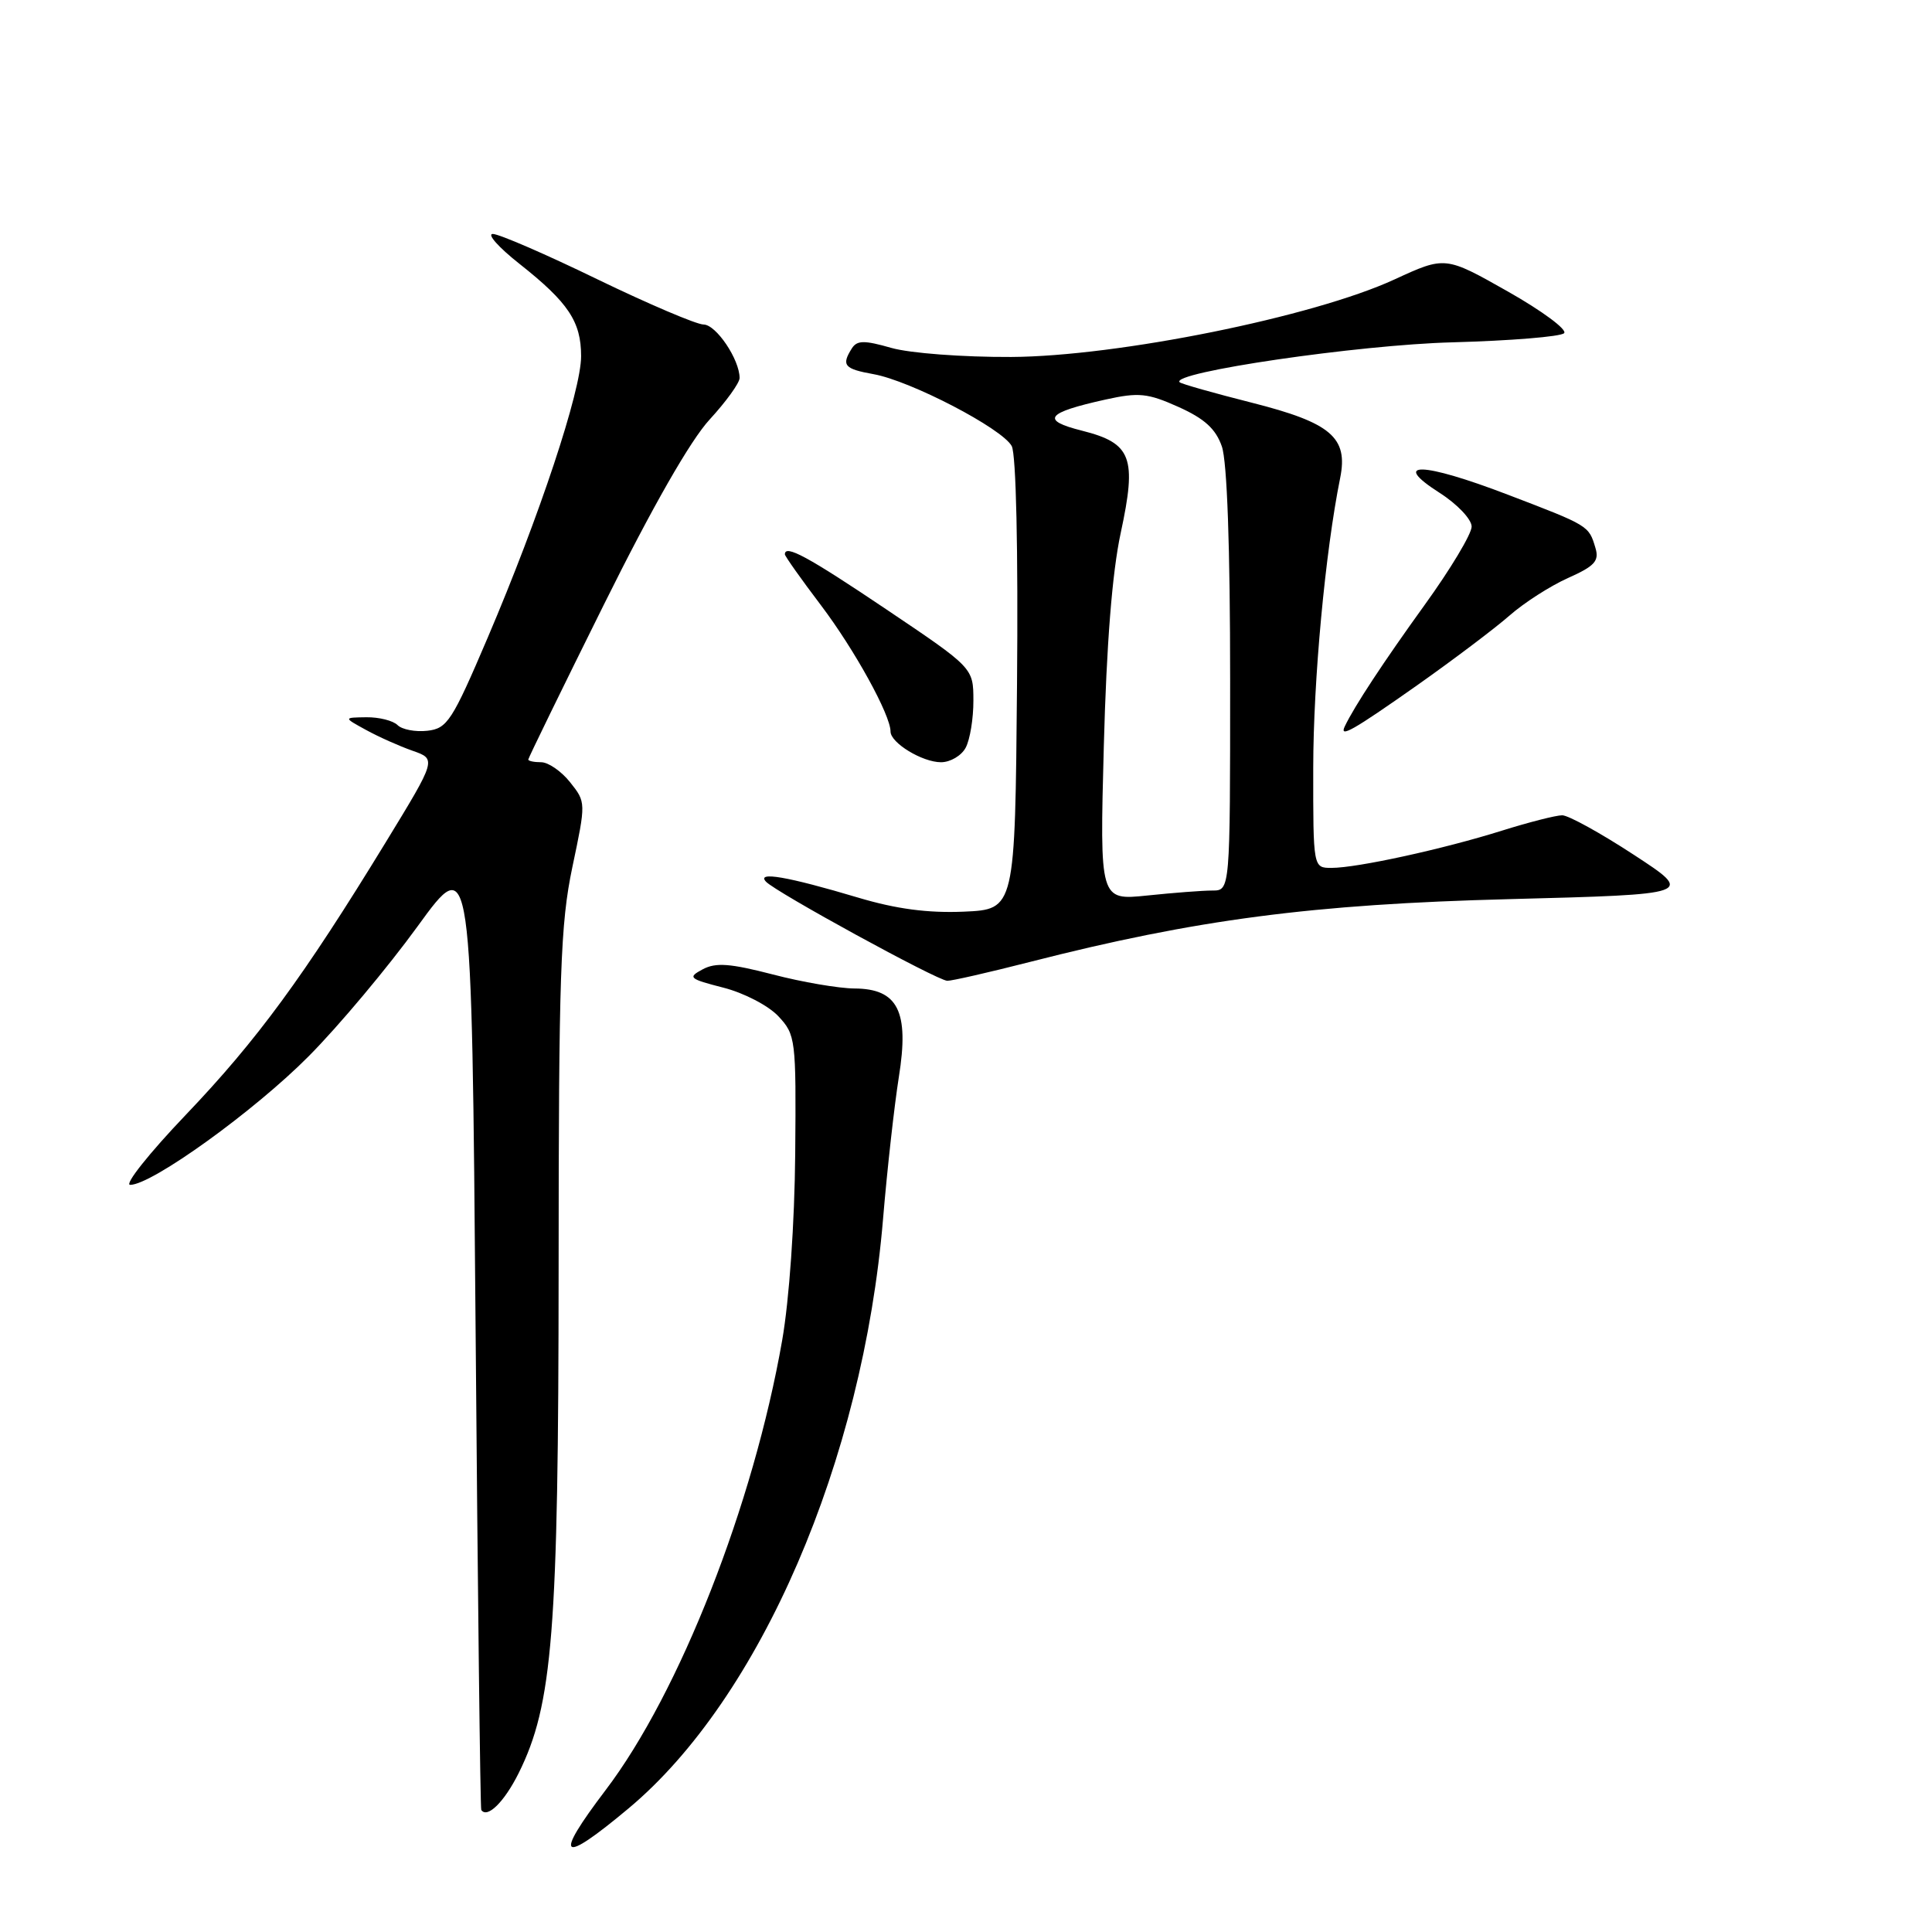 <?xml version="1.0" encoding="UTF-8" standalone="no"?>
<!DOCTYPE svg PUBLIC "-//W3C//DTD SVG 1.1//EN" "http://www.w3.org/Graphics/SVG/1.1/DTD/svg11.dtd" >
<svg xmlns="http://www.w3.org/2000/svg" xmlns:xlink="http://www.w3.org/1999/xlink" version="1.1" viewBox="0 0 256 256">
 <g >
 <path fill="currentColor"
d=" M 83.29 239.62 C 100.75 225.03 114.33 193.57 117.01 161.50 C 117.56 154.90 118.51 146.45 119.10 142.72 C 120.50 134.02 118.99 131.01 113.23 130.98 C 111.18 130.97 106.30 130.14 102.40 129.12 C 96.76 127.66 94.84 127.51 93.11 128.44 C 91.09 129.52 91.29 129.70 95.85 130.87 C 98.57 131.56 101.83 133.26 103.13 134.65 C 105.43 137.11 105.50 137.67 105.37 152.84 C 105.29 162.07 104.58 172.24 103.64 177.61 C 99.84 199.35 90.05 224.29 80.26 237.18 C 73.26 246.40 74.24 247.19 83.29 239.62 Z  M 68.72 234.96 C 73.24 225.87 74.00 216.26 74.02 168.12 C 74.03 128.95 74.26 122.45 75.84 114.90 C 77.65 106.32 77.65 106.30 75.54 103.65 C 74.38 102.19 72.65 101.00 71.71 101.00 C 70.77 101.00 70.00 100.84 70.00 100.64 C 70.00 100.45 74.51 91.20 80.03 80.09 C 86.44 67.17 91.49 58.34 94.03 55.59 C 96.21 53.22 98.00 50.74 98.00 50.09 C 98.00 47.63 94.88 43.00 93.22 43.00 C 92.28 42.99 85.94 40.29 79.14 37.00 C 72.35 33.70 66.12 31.00 65.30 31.00 C 64.49 31.00 66.07 32.78 68.82 34.95 C 75.31 40.08 77.00 42.61 77.00 47.20 C 77.00 51.79 71.48 68.42 64.62 84.50 C 59.91 95.54 59.27 96.53 56.63 96.83 C 55.05 97.01 53.27 96.67 52.68 96.08 C 52.09 95.49 50.23 95.02 48.55 95.04 C 45.50 95.08 45.50 95.08 48.50 96.72 C 50.15 97.63 52.93 98.87 54.67 99.48 C 57.84 100.59 57.84 100.59 51.11 111.61 C 40.24 129.40 34.06 137.83 24.63 147.71 C 19.75 152.82 16.43 157.00 17.25 157.00 C 20.13 157.00 33.76 147.17 40.93 139.93 C 44.91 135.92 51.39 128.18 55.33 122.75 C 62.50 112.87 62.50 112.87 63.02 176.18 C 63.30 211.01 63.64 239.65 63.77 239.83 C 64.57 240.99 66.81 238.78 68.72 234.96 Z  M 136.52 127.45 C 158.46 121.84 173.92 119.81 200.00 119.14 C 224.50 118.50 224.50 118.50 216.50 113.27 C 212.10 110.39 207.82 108.03 207.00 108.03 C 206.18 108.03 202.57 108.95 199.00 110.07 C 191.27 112.50 179.84 115.00 176.43 115.00 C 174.00 115.00 174.00 115.00 174.01 101.75 C 174.02 90.15 175.60 73.13 177.58 63.33 C 178.66 57.97 176.36 56.02 165.91 53.37 C 160.85 52.09 156.53 50.87 156.31 50.65 C 155.01 49.35 180.03 45.68 192.46 45.36 C 200.13 45.15 206.79 44.61 207.25 44.15 C 207.71 43.69 204.35 41.20 199.79 38.62 C 191.50 33.93 191.50 33.93 184.77 37.03 C 174.05 41.98 148.11 47.22 134.00 47.30 C 127.57 47.33 120.56 46.80 118.11 46.10 C 114.51 45.07 113.56 45.08 112.87 46.17 C 111.46 48.41 111.86 48.88 115.75 49.58 C 120.64 50.45 132.81 56.78 134.06 59.11 C 134.64 60.20 134.92 72.80 134.76 90.71 C 134.50 120.50 134.50 120.50 127.71 120.80 C 122.94 121.00 118.77 120.45 113.71 118.94 C 104.34 116.14 100.18 115.43 101.50 116.83 C 102.81 118.23 124.19 129.92 125.52 129.96 C 126.09 129.98 131.04 128.85 136.52 127.45 Z  M 127.96 99.07 C 128.53 98.00 128.99 95.19 128.98 92.82 C 128.97 88.50 128.97 88.50 117.45 80.75 C 107.06 73.76 104.00 72.10 104.00 73.45 C 104.00 73.69 106.15 76.73 108.78 80.20 C 113.23 86.08 118.00 94.74 118.00 96.93 C 118.00 98.44 122.22 101.00 124.69 101.00 C 125.92 101.00 127.40 100.13 127.96 99.07 Z  M 187.74 90.83 C 192.56 87.43 198.07 83.27 200.00 81.58 C 201.93 79.88 205.42 77.64 207.77 76.59 C 211.31 75.01 211.93 74.33 211.40 72.59 C 210.52 69.64 210.55 69.66 199.80 65.55 C 188.45 61.20 184.16 61.09 190.75 65.30 C 193.11 66.81 195.00 68.81 195.00 69.78 C 195.00 70.75 192.19 75.43 188.75 80.19 C 183.34 87.69 179.46 93.58 178.19 96.25 C 177.43 97.84 179.27 96.79 187.74 90.83 Z  M 146.26 98.91 C 146.62 85.33 147.37 75.86 148.50 70.62 C 150.66 60.60 149.95 58.73 143.38 57.07 C 137.84 55.68 138.59 54.69 146.50 52.94 C 150.89 51.97 152.07 52.09 156.15 53.92 C 159.60 55.47 161.09 56.82 161.90 59.15 C 162.60 61.14 163.00 72.53 163.00 90.15 C 163.00 118.00 163.00 118.00 160.65 118.00 C 159.35 118.00 155.46 118.30 152.01 118.66 C 145.72 119.31 145.72 119.31 146.26 98.91 Z "/>
</g>
</svg>